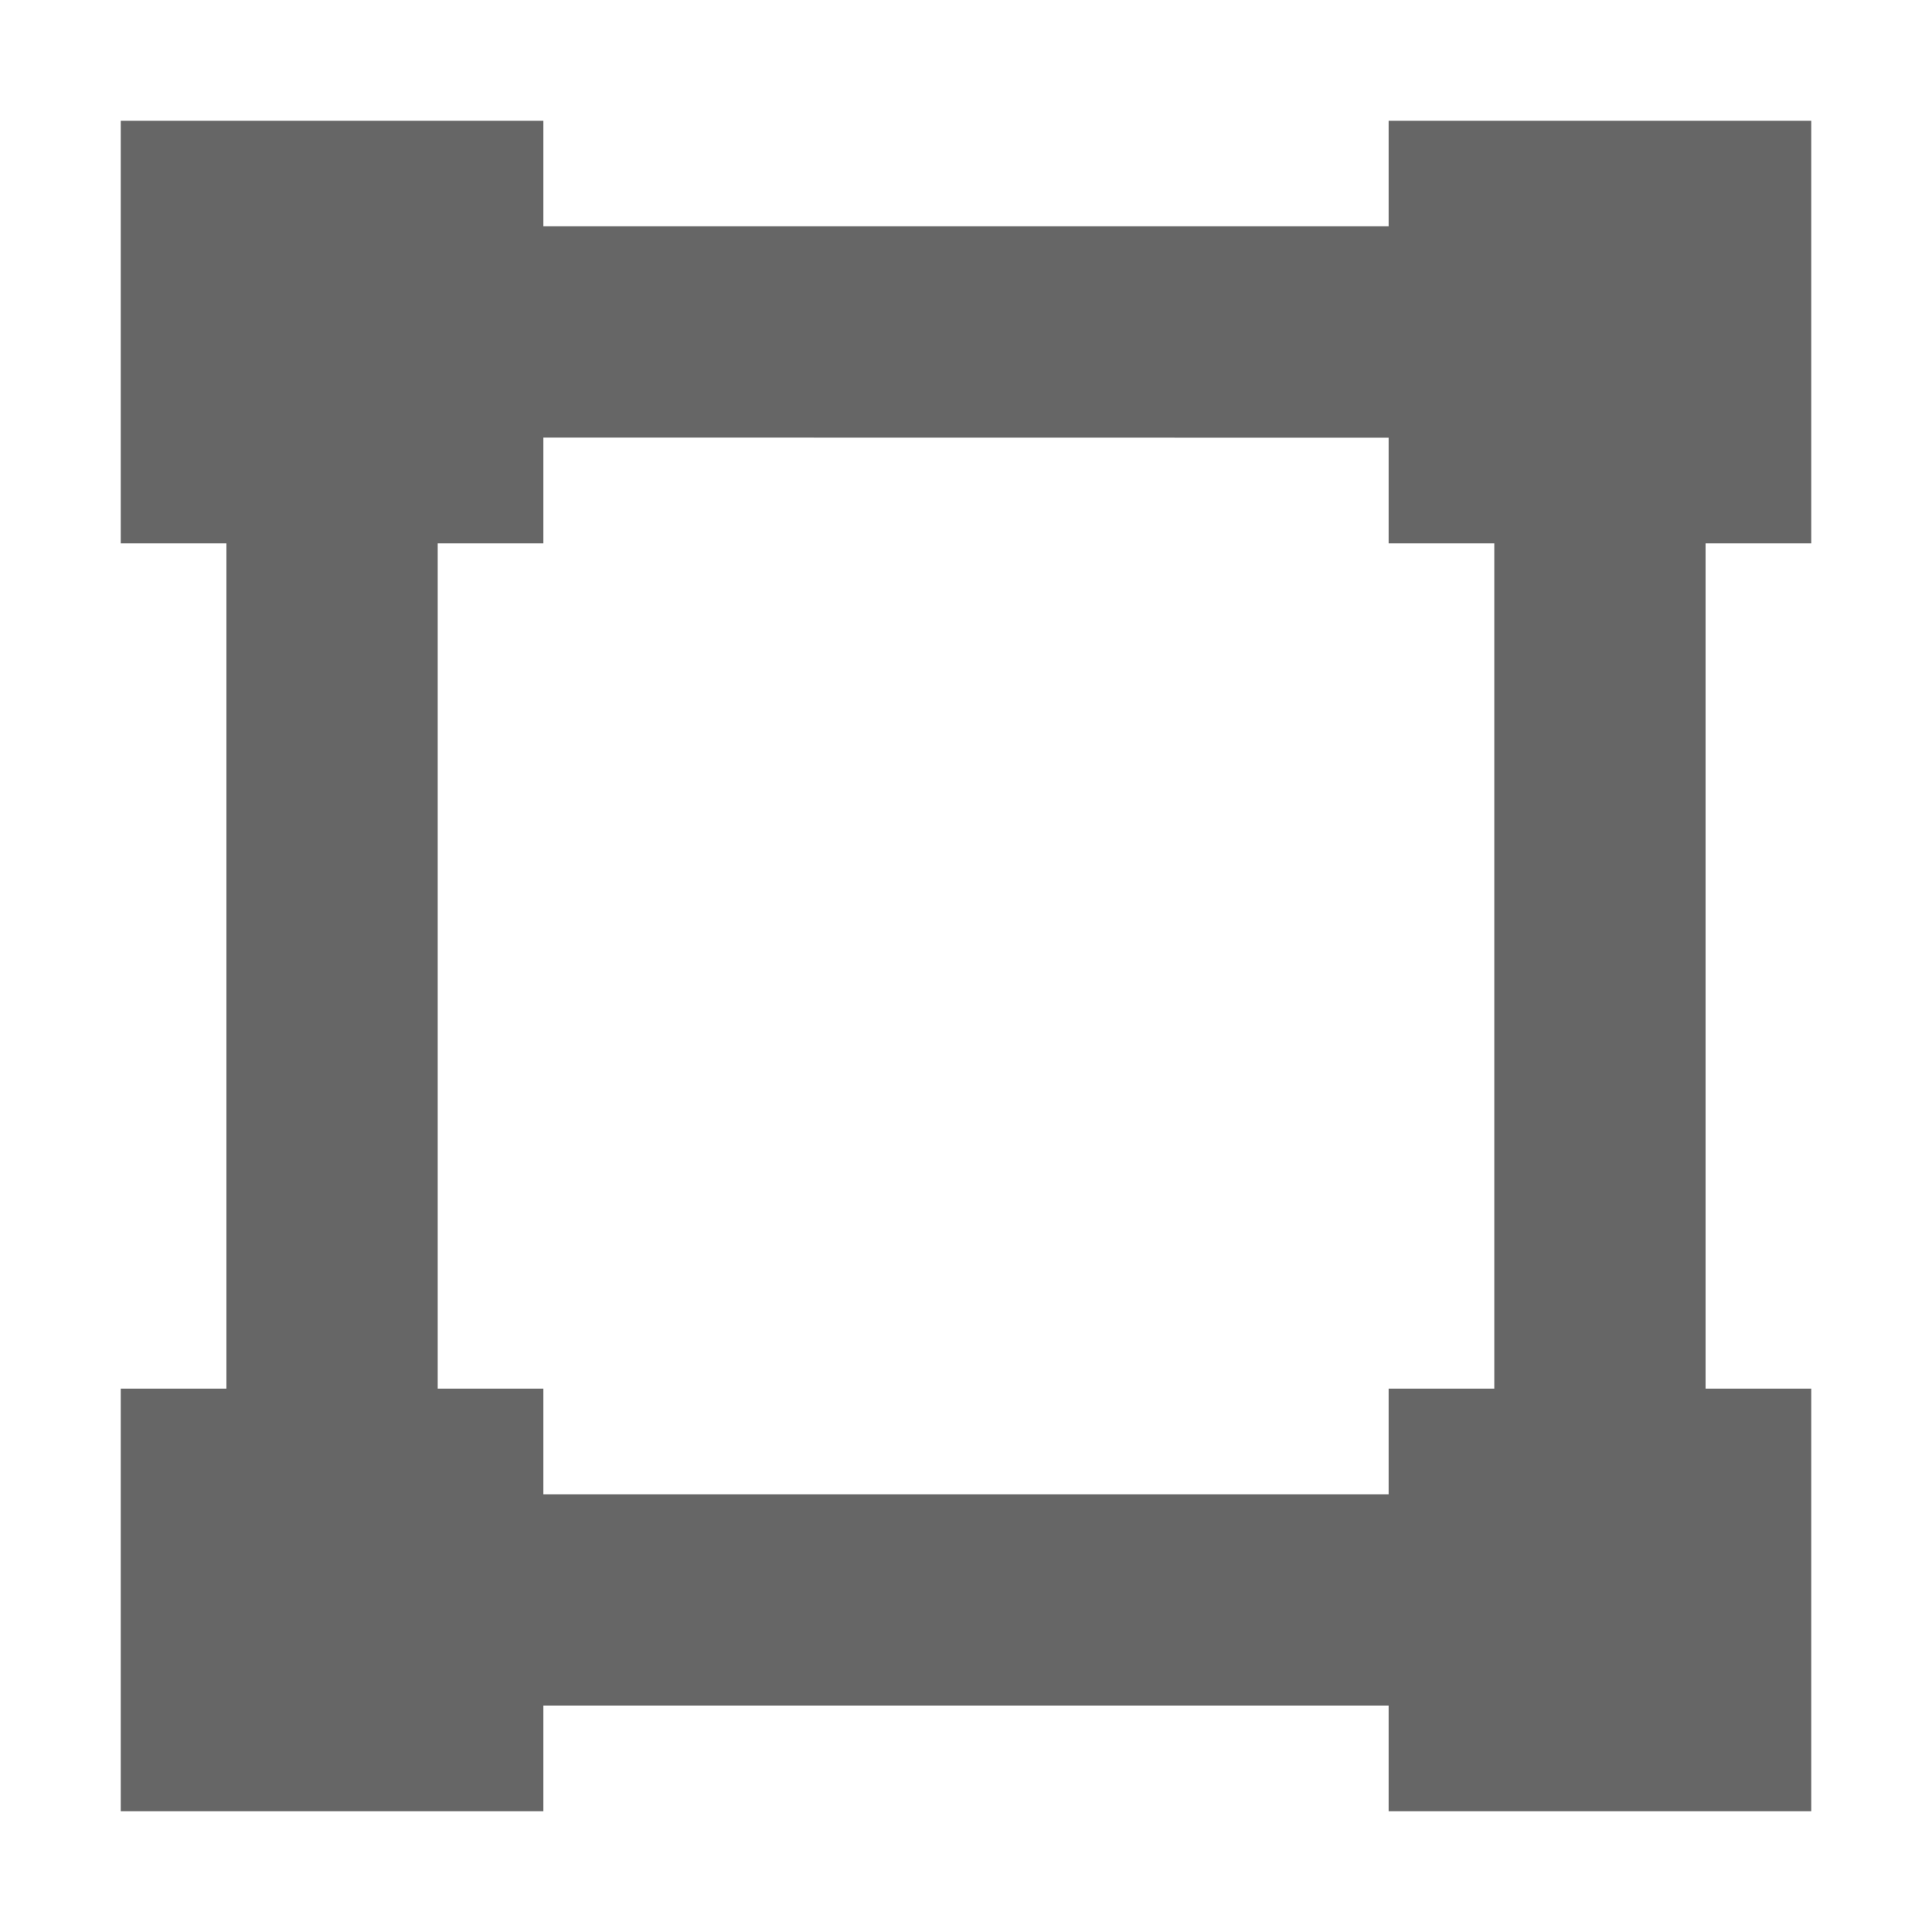<svg xmlns="http://www.w3.org/2000/svg" xmlns:xlink="http://www.w3.org/1999/xlink" width="16" height="16" viewBox="0 0 16 16"><defs><style>.cls-1,.cls-2{fill:none}.cls-1{clip-rule:evenodd}.cls-3{clip-path:url(#clip-path)}.cls-4{clip-path:url(#clip-path-2)}.cls-5{fill:#666}</style><clipPath id="clip-path"><path id="路径_27" d="M3.5-16v.874h7V-16H14v3.5h-.875v7H14V-2H10.5v-.875h-7V-2H0V-5.5H.875v-7H0V-16Zm0,2.624v.876H2.625v7H3.5v.875h7V-5.5h.875v-7H10.5v-.875Z" class="cls-1" data-name="路径 27" transform="translate(0 16)"/></clipPath><clipPath id="clip-path-2"><path id="路径_26" d="M-1747,836H-67V-109H-1747Z" class="cls-2" data-name="路径 26" transform="translate(1747 109)"/></clipPath></defs><g id="icon_frame_kj" transform="translate(1 17)"><rect id="矩形_120" width="16" height="16" class="cls-2" data-name="矩形 120" transform="translate(-1 -17)"/><rect id="矩形_93" width="14" height="14" class="cls-2" data-name="矩形 93" transform="translate(0 -16)"/><g id="组_25" class="cls-3" data-name="组 25" transform="translate(0 -16)"><g id="组_24" class="cls-4" data-name="组 24" transform="translate(-1528.625 -81.375)"><path id="路径_25" d="M-5-21H17.75V1.75H-5Z" class="cls-5" data-name="路径 25" transform="translate(1529.25 98)"/></g></g></g></svg>